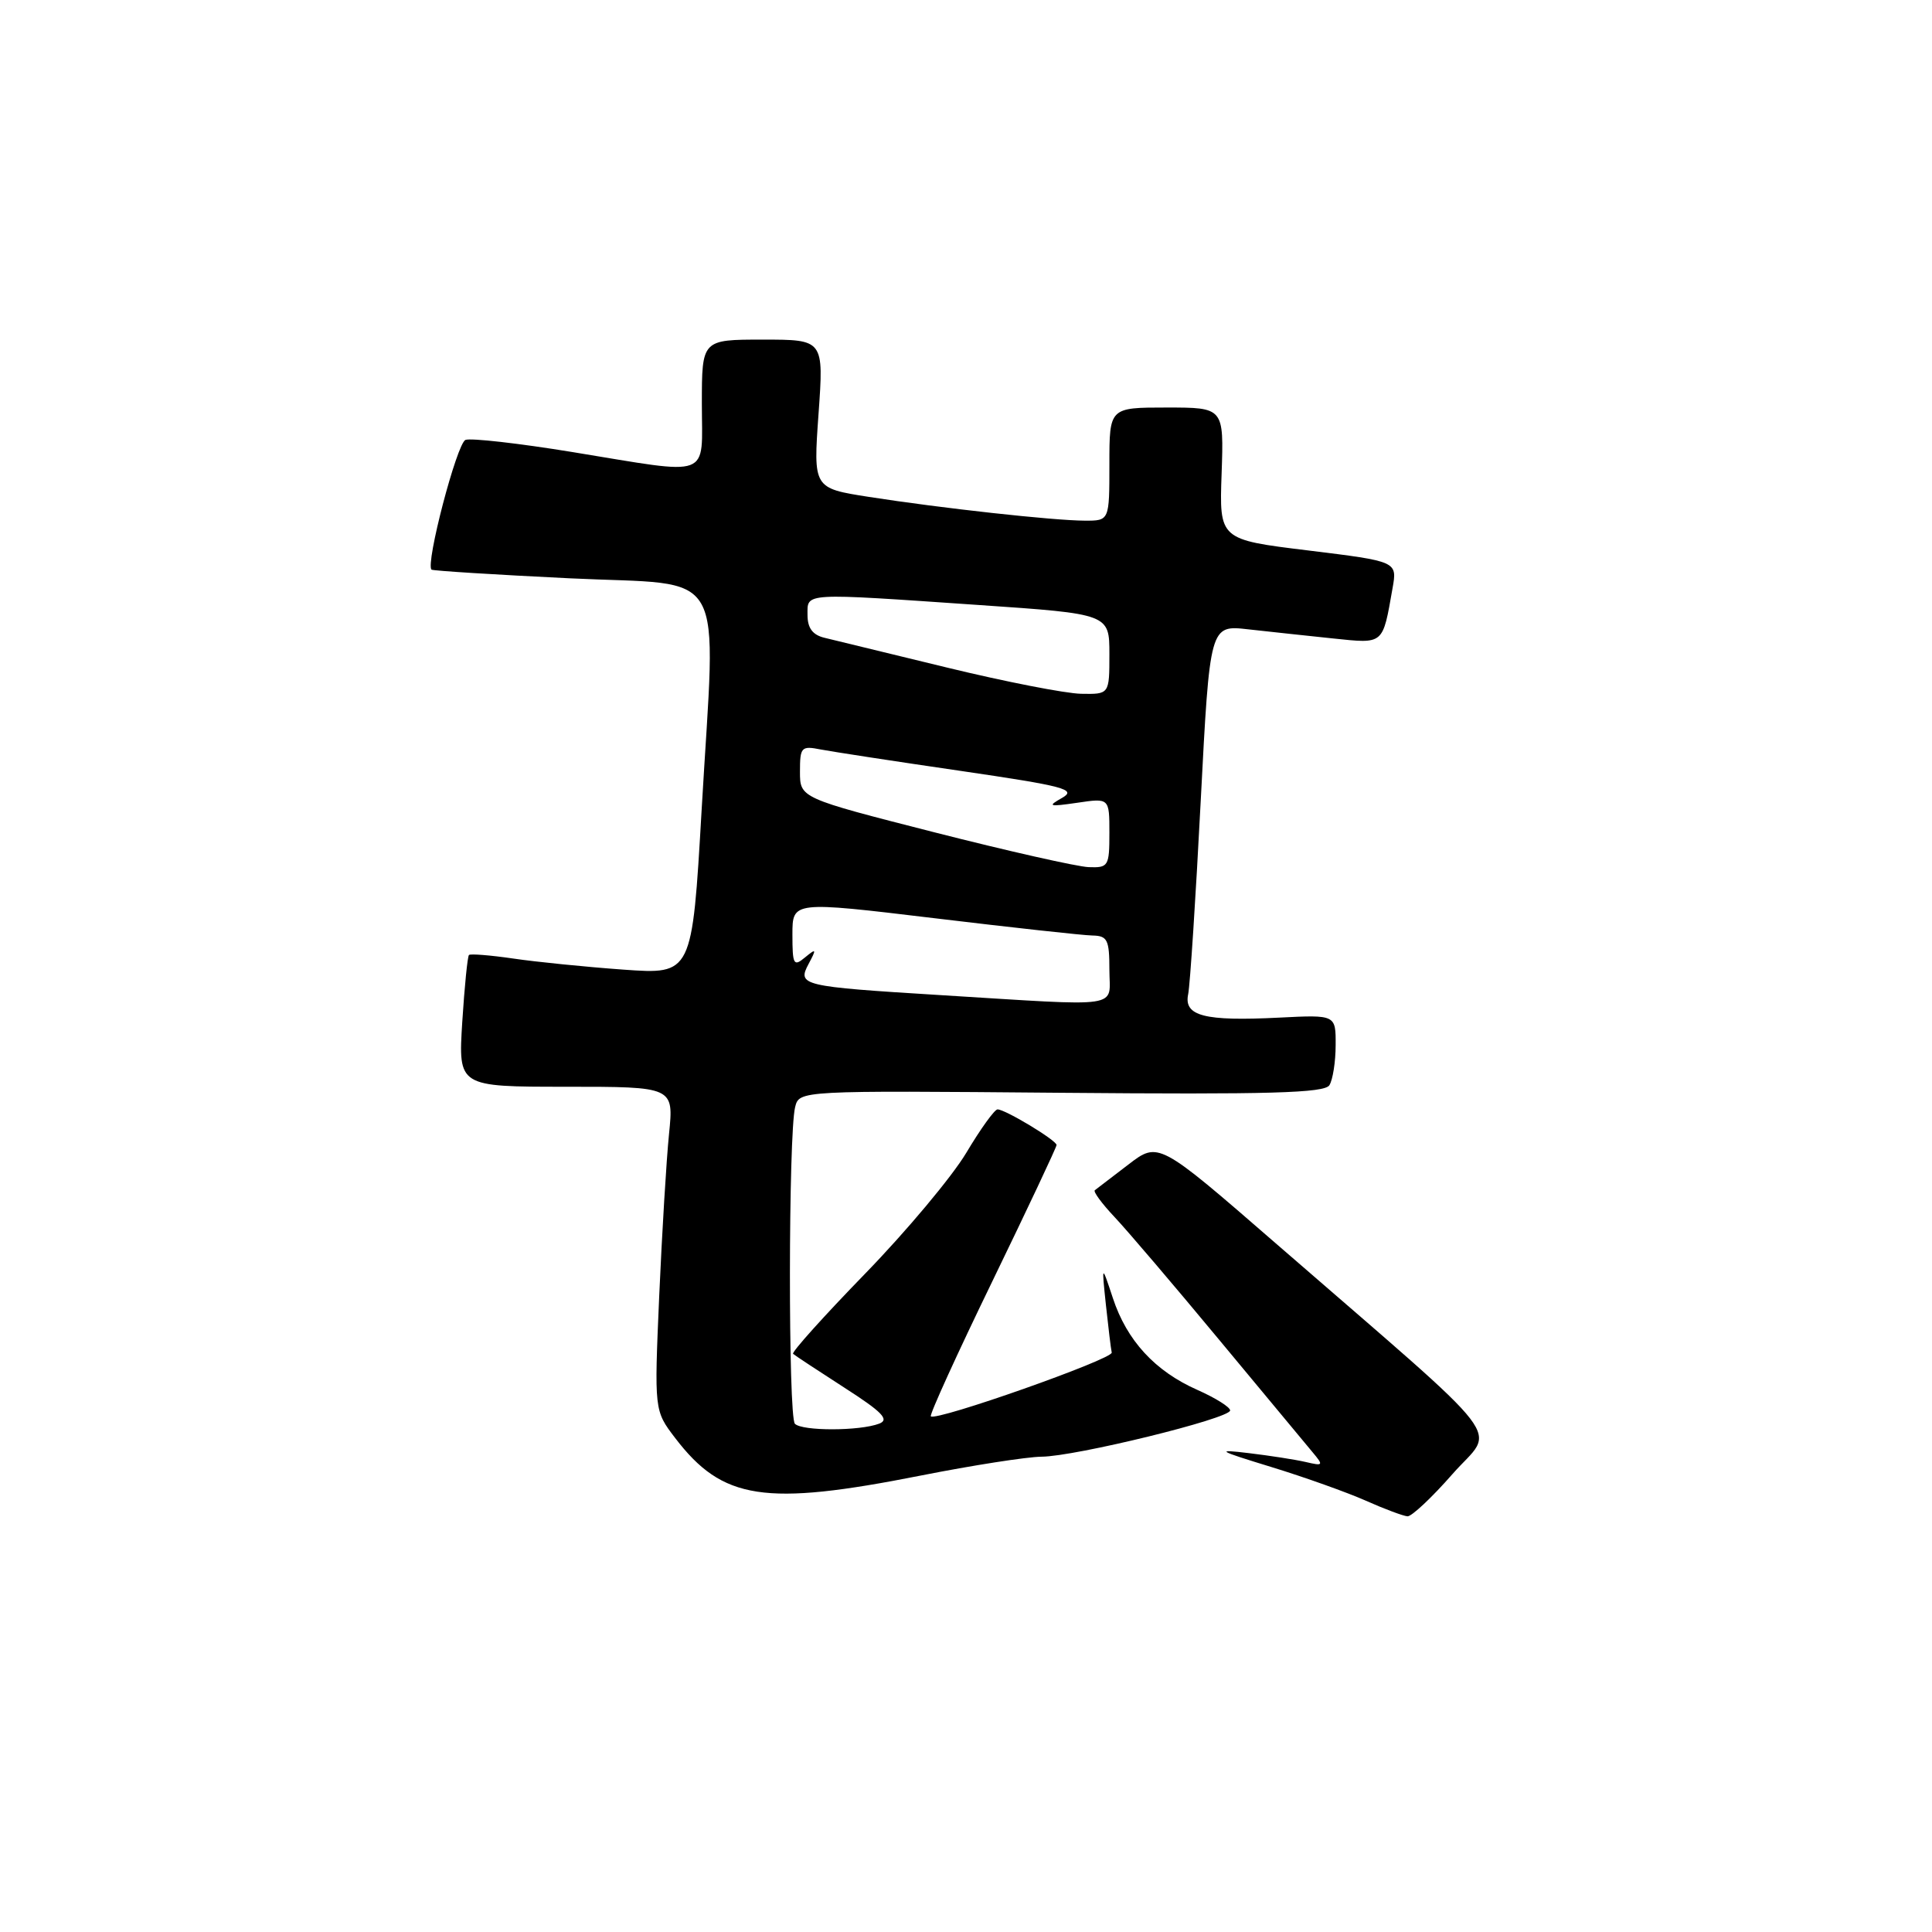 <?xml version="1.0" encoding="UTF-8" standalone="no"?>
<!DOCTYPE svg PUBLIC "-//W3C//DTD SVG 1.1//EN" "http://www.w3.org/Graphics/SVG/1.1/DTD/svg11.dtd" >
<svg xmlns="http://www.w3.org/2000/svg" xmlns:xlink="http://www.w3.org/1999/xlink" version="1.1" viewBox="0 0 256 256">
 <g >
 <path fill="currentColor"
d=" M 192.47 195.31 C 198.14 188.85 200.81 192.33 169.00 164.71 C 153.50 151.25 153.50 151.25 149.50 154.32 C 147.30 156.01 145.31 157.53 145.07 157.71 C 144.83 157.89 146.01 159.49 147.68 161.26 C 149.36 163.04 155.59 170.35 161.52 177.50 C 167.45 184.65 173.03 191.35 173.90 192.40 C 175.41 194.20 175.36 194.27 173.00 193.72 C 171.62 193.40 168.25 192.88 165.50 192.55 C 160.99 192.01 161.29 192.19 168.50 194.40 C 172.90 195.75 178.53 197.76 181.00 198.86 C 183.47 199.96 185.95 200.88 186.50 200.92 C 187.05 200.95 189.74 198.43 192.47 195.31 Z  M 122.00 195.52 C 128.88 194.16 136.07 193.04 138.00 193.02 C 142.45 193.00 163.00 187.96 163.00 186.89 C 163.00 186.45 161.05 185.23 158.66 184.17 C 153.05 181.69 149.31 177.63 147.46 172.00 C 145.97 167.50 145.97 167.50 146.54 172.92 C 146.86 175.90 147.20 178.74 147.31 179.22 C 147.50 180.08 124.03 188.36 123.34 187.67 C 123.14 187.48 126.81 179.42 131.49 169.78 C 136.17 160.13 140.00 152.00 140.00 151.72 C 140.00 151.10 133.20 147.00 132.18 147.00 C 131.79 147.00 129.92 149.59 128.04 152.75 C 126.15 155.91 120.12 163.12 114.64 168.76 C 109.16 174.40 104.86 179.18 105.09 179.39 C 105.32 179.60 108.37 181.61 111.88 183.87 C 116.91 187.10 117.89 188.11 116.50 188.64 C 113.92 189.63 106.30 189.64 105.33 188.66 C 104.43 187.74 104.46 150.30 105.36 146.69 C 105.91 144.50 105.91 144.50 140.62 144.80 C 168.25 145.04 175.49 144.83 176.15 143.80 C 176.60 143.08 176.98 140.69 176.98 138.48 C 177.00 134.46 177.00 134.46 169.50 134.84 C 159.57 135.34 156.83 134.63 157.44 131.73 C 157.69 130.50 158.44 118.99 159.10 106.15 C 160.31 82.81 160.31 82.81 165.40 83.39 C 168.21 83.70 173.27 84.25 176.65 84.60 C 183.42 85.30 183.19 85.50 184.52 77.94 C 185.15 74.39 185.15 74.39 173.36 72.94 C 161.56 71.50 161.56 71.50 161.87 62.75 C 162.17 54.00 162.17 54.00 154.58 54.00 C 147.00 54.00 147.00 54.00 147.00 61.50 C 147.00 69.00 147.00 69.00 143.75 68.99 C 139.63 68.98 124.72 67.34 115.13 65.84 C 107.76 64.69 107.76 64.69 108.46 54.84 C 109.16 45.00 109.16 45.00 101.08 45.00 C 93.00 45.00 93.00 45.00 93.00 53.50 C 93.00 63.55 94.60 62.96 75.85 59.90 C 68.76 58.74 62.38 58.02 61.68 58.29 C 60.54 58.73 56.35 74.74 57.18 75.48 C 57.36 75.63 65.60 76.15 75.50 76.63 C 96.75 77.66 94.87 74.34 92.97 107.31 C 91.71 129.13 91.71 129.13 82.60 128.48 C 77.60 128.12 71.03 127.46 68.00 127.01 C 64.97 126.57 62.34 126.36 62.14 126.54 C 61.95 126.73 61.55 130.73 61.25 135.44 C 60.72 144.00 60.72 144.00 75.00 144.00 C 89.28 144.00 89.28 144.00 88.65 150.25 C 88.30 153.69 87.72 163.34 87.35 171.70 C 86.69 186.91 86.69 186.91 89.46 190.54 C 95.74 198.76 101.29 199.62 122.00 195.52 Z  M 124.50 131.85 C 106.21 130.72 105.62 130.58 107.14 127.73 C 108.22 125.71 108.17 125.63 106.66 126.87 C 105.16 128.12 105.00 127.83 105.00 123.83 C 105.00 119.41 105.00 119.41 123.75 121.66 C 134.06 122.90 143.51 123.94 144.75 123.96 C 146.74 124.00 147.00 124.51 147.00 128.50 C 147.00 133.70 149.25 133.37 124.50 131.85 Z  M 123.75 110.27 C 106.00 105.74 106.00 105.74 106.00 102.25 C 106.00 98.99 106.17 98.80 108.75 99.31 C 110.26 99.60 118.58 100.88 127.24 102.14 C 141.09 104.17 142.70 104.60 140.74 105.72 C 138.74 106.85 138.96 106.92 142.75 106.37 C 147.00 105.74 147.00 105.74 147.00 110.37 C 147.00 114.78 146.87 115.00 144.25 114.90 C 142.74 114.84 133.51 112.76 123.75 110.27 Z  M 125.50 88.46 C 117.80 86.59 110.49 84.82 109.25 84.51 C 107.67 84.13 107.00 83.22 107.00 81.48 C 107.00 78.50 106.16 78.55 129.75 80.17 C 147.00 81.35 147.00 81.35 147.00 86.68 C 147.00 92.00 147.00 92.00 143.25 91.93 C 141.19 91.89 133.20 90.33 125.50 88.46 Z "/>
</g>
</svg>